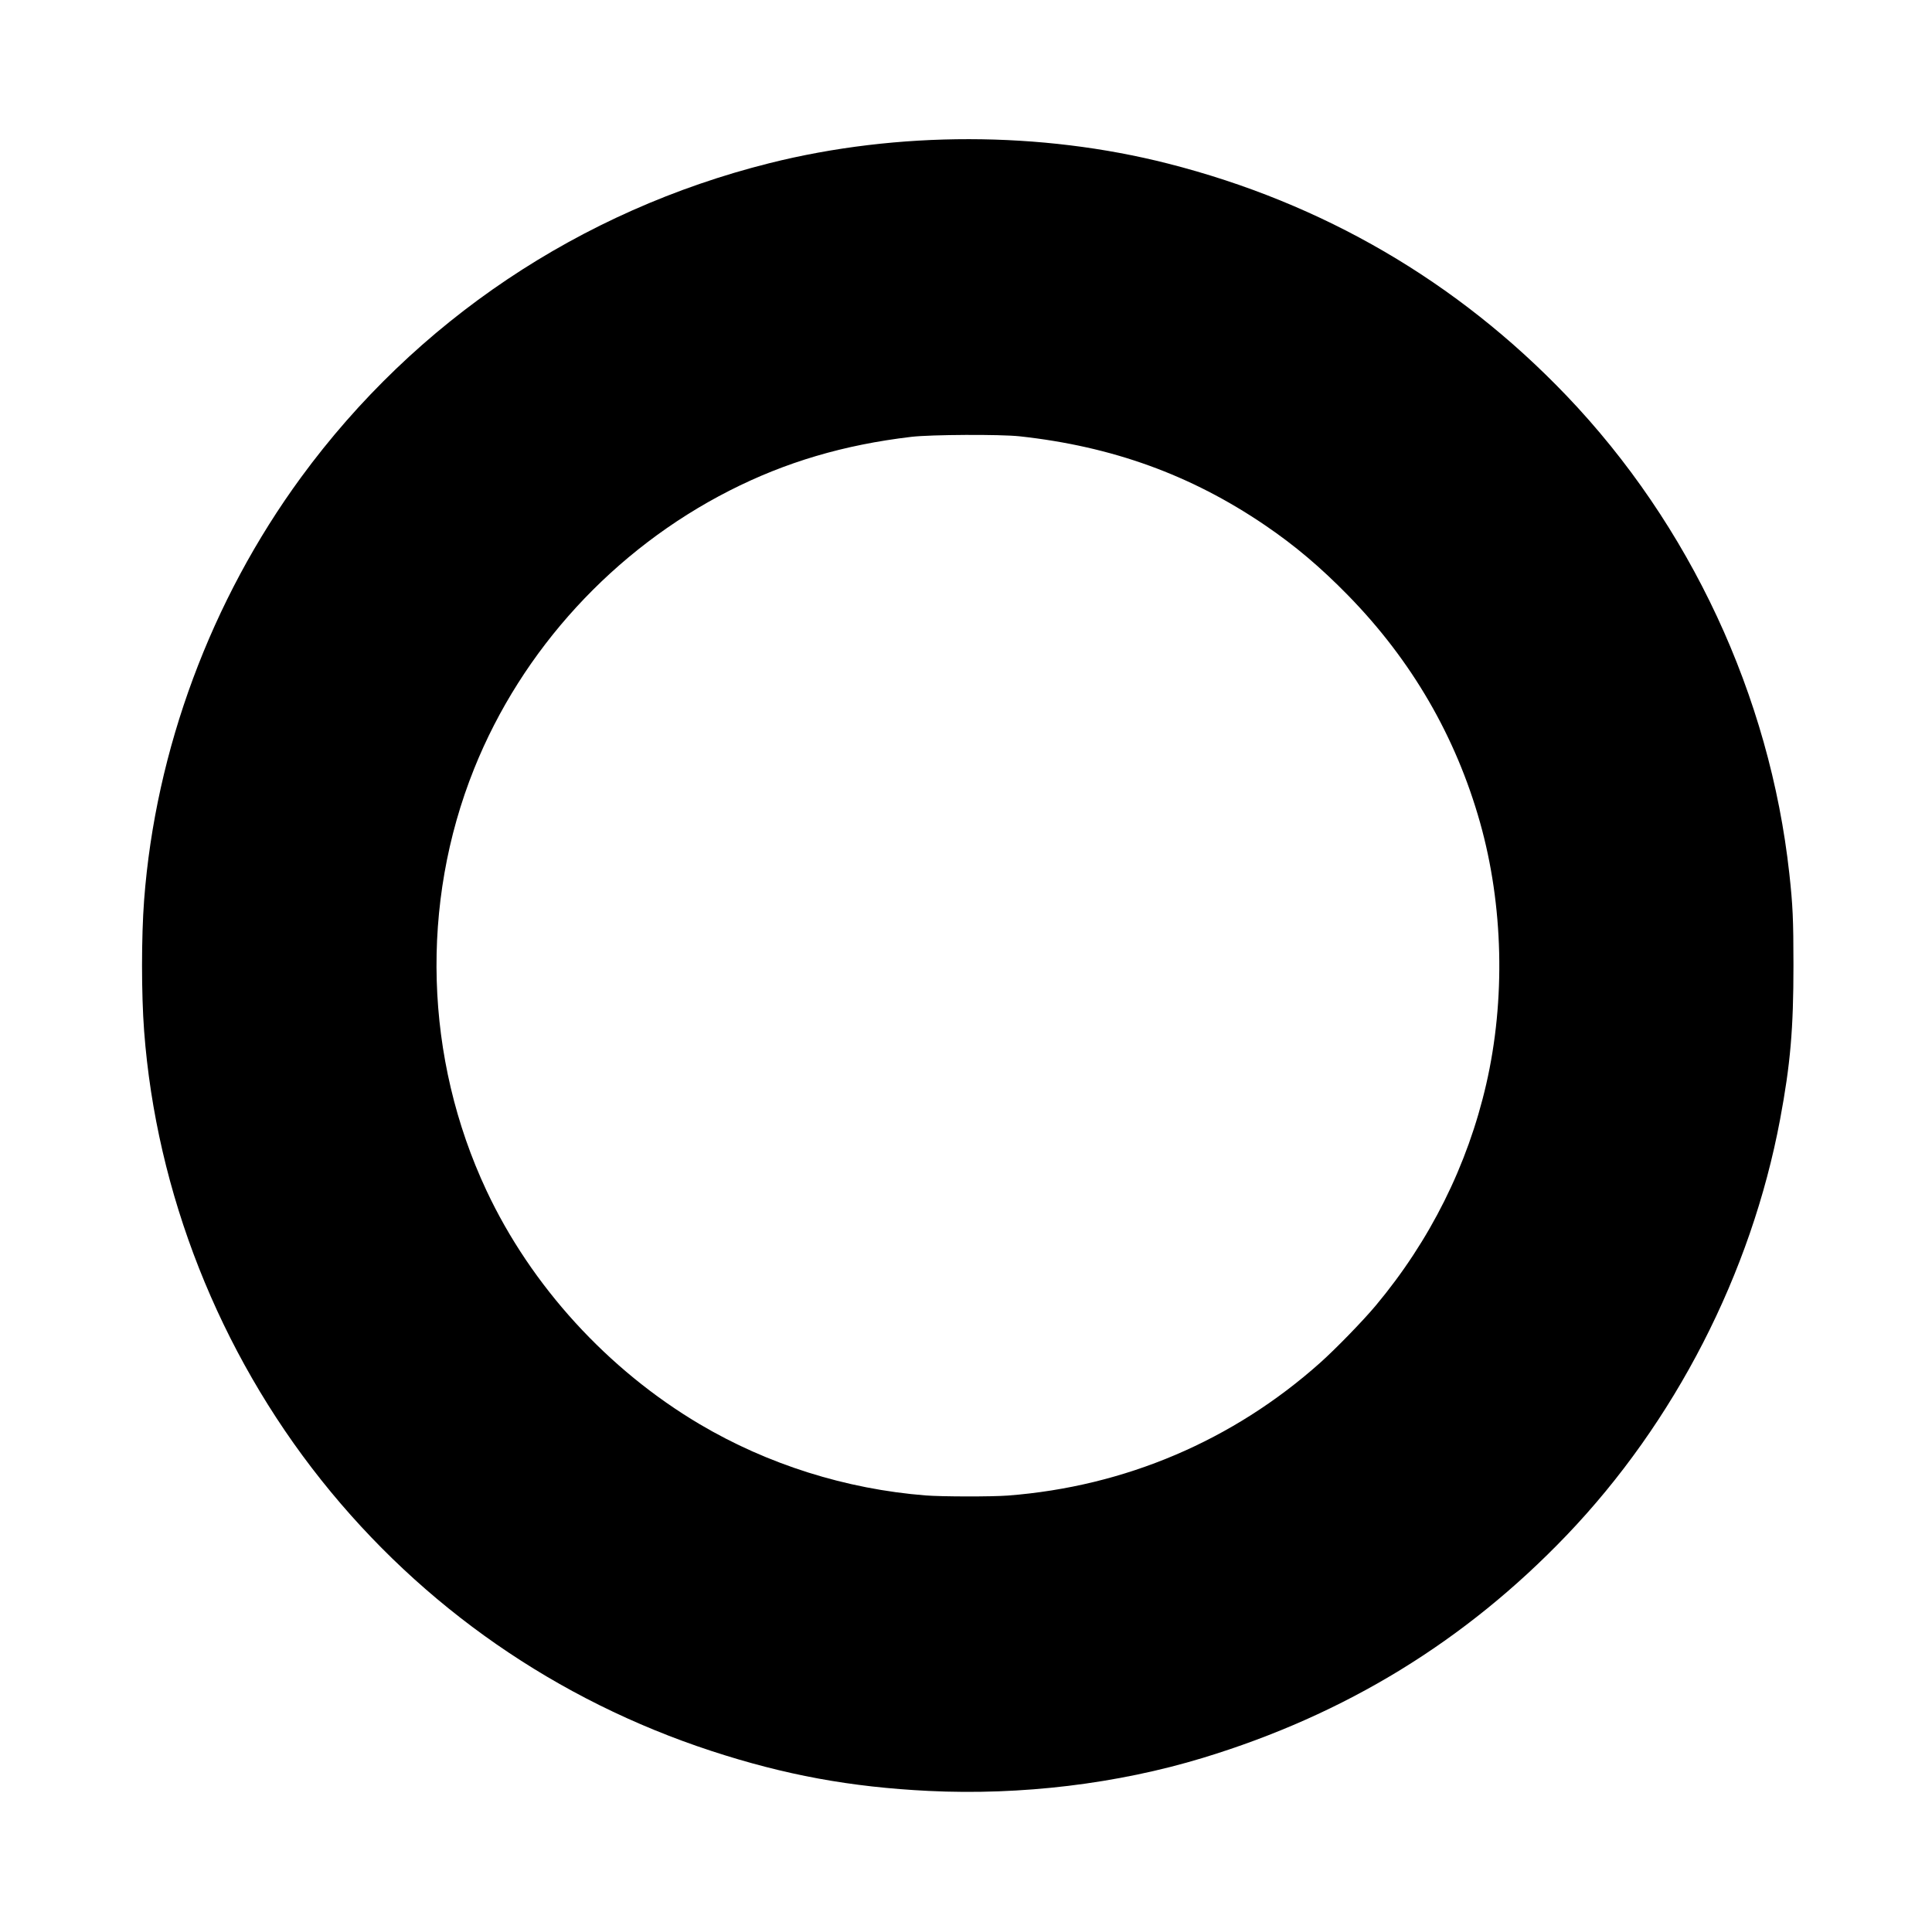 <?xml version="1.0" encoding="UTF-8" standalone="no"?>
<!-- Created with Inkscape (http://www.inkscape.org/) -->

<svg
   version="1.1"
   id="svg1"
   width="1890"
   height="1887"
   viewBox="0 0 1890 1887"
   xmlns="http://www.w3.org/2000/svg"
   xmlns:svg="http://www.w3.org/2000/svg">
  <defs
     id="defs1" />
  <g
     id="g1">
    <path
       style="fill:#000000"
       d="M 908.5,1751.915 C 832.112,1748.173 767.85,1736.359 696,1712.847 544.766,1663.358 413.173,1572.024 314.411,1448 214.297,1322.279 152.887,1166.651 140.987,1008.5 c -2.721,-36.164 -2.723,-92.03 -0.005,-128 C 152.092,733.495 206.439,587.148 294.609,466.812 406.574,313.999 567.499,206.09 752.719,159.625 c 125.38,-31.454 265.453,-31.306 389.972,0.413 151.22,38.52 282.727,115.107 389.715,226.962 120.934,126.436 198.911,293.645 218.015,467.5 3.4,30.944 4.028,44.825 4.049,89.5 0.028,62.35 -2.985,97.133 -13.08,151 -28.269,150.835 -102.955,296.278 -209.001,407 -99.127,103.498 -216.444,175.271 -355.647,217.578 -83.645,25.422 -177.762,36.768 -268.242,32.336 z m 77.55,-288.948 c 114.351,-8.785 220.099,-53.758 305.401,-129.884 15.297,-13.652 41.999,-41.128 54.457,-56.036 53.09,-63.532 89.757,-137.035 108.024,-216.546 18.962,-82.532 16.766,-174.982 -6.08,-256 C 1424.137,720.399 1380.979,646.093 1319,582.651 c -27.09,-27.73 -52.25,-48.992 -81.5,-68.875 -72.36,-49.187 -149.34,-77.082 -240,-86.968 -18.954,-2.067 -86.95,-1.734 -106,0.519 -66.012,7.806 -123.004,24.671 -178,52.673 C 600.576,537.497 510.562,635.557 463.818,752 c -53.007,132.044 -48.568,283.338 12.107,412.684 43.731,93.225 118.576,175.21 208.613,228.515 66.429,39.328 143.094,63.494 220.962,69.652 15.864,1.254 64.814,1.325 80.55,0.116 z"
       id="path1" />
  </g>
</svg>
